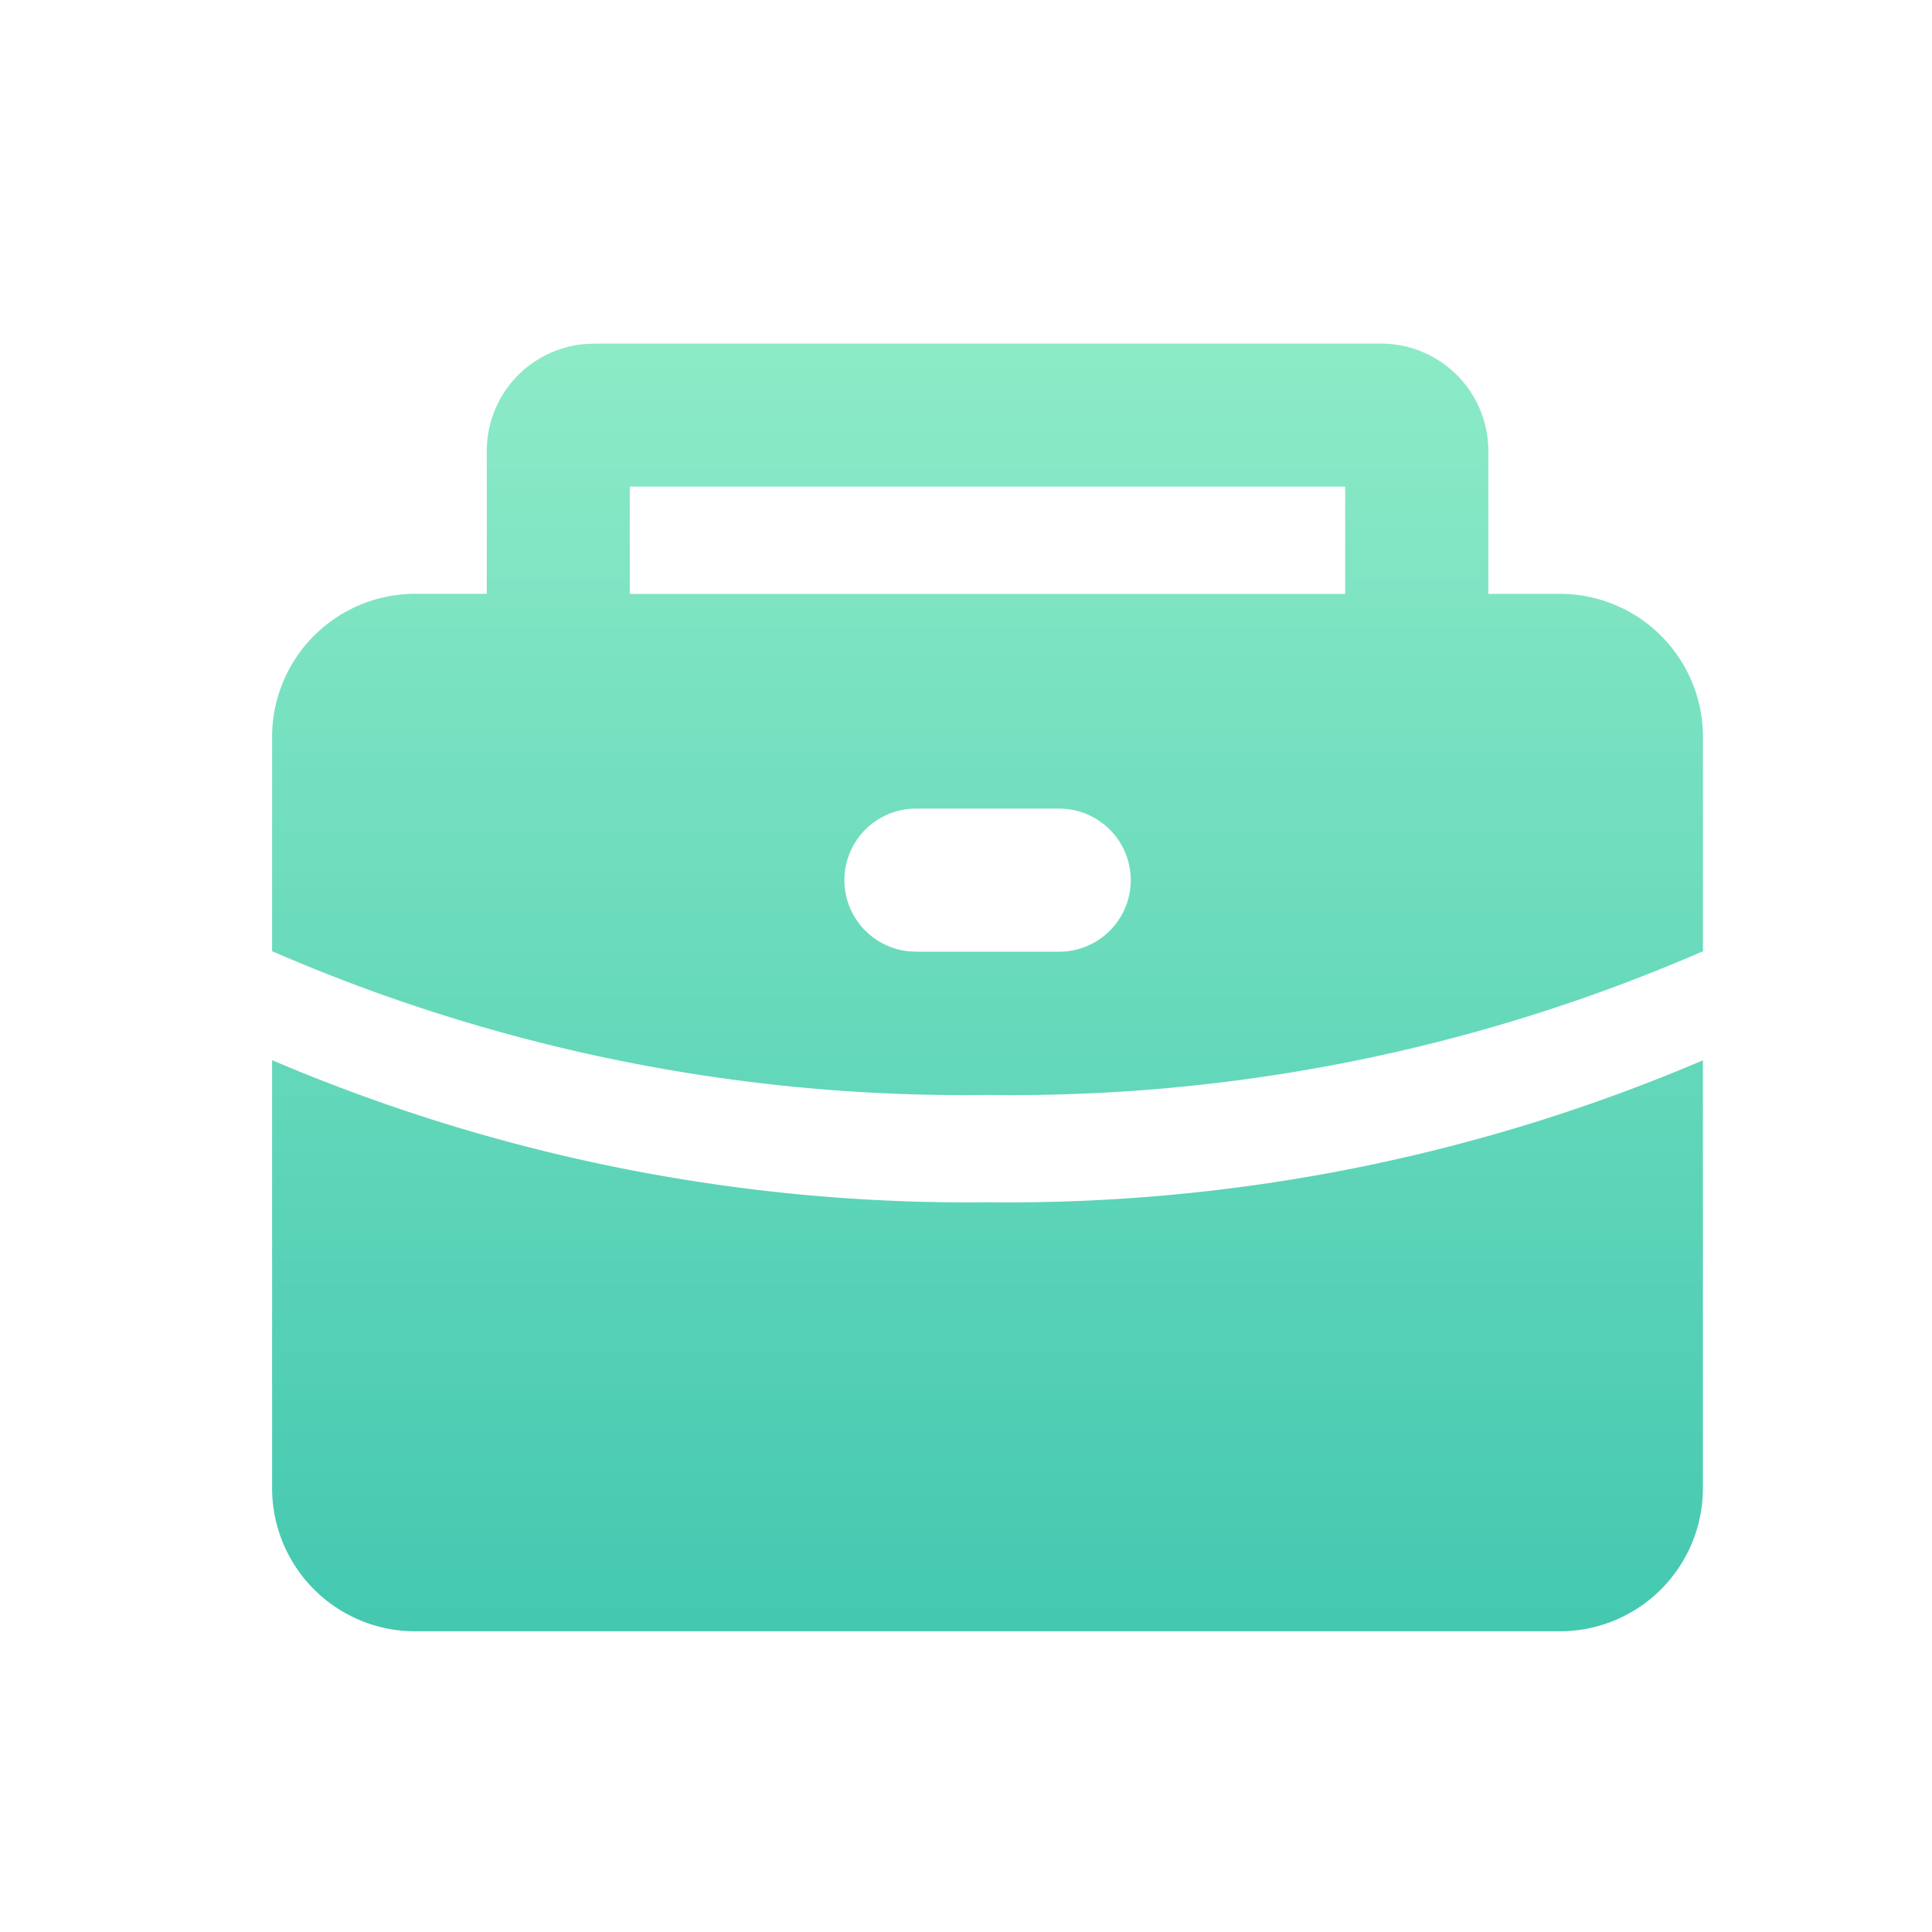 <svg xmlns="http://www.w3.org/2000/svg" xmlns:xlink="http://www.w3.org/1999/xlink" width="45" height="45" viewBox="0 0 45 45"><defs><style>.a{stroke:#707070;}.a,.c{fill:url(#a);}.b{clip-path:url(#b);}</style><linearGradient id="a" x1="0.5" x2="0.5" y2="1" gradientUnits="objectBoundingBox"><stop offset="0" stop-color="#8debc7"/><stop offset="1" stop-color="#43c8b0"/></linearGradient><clipPath id="b"><rect class="a" width="45" height="45" transform="translate(35 104)"/></clipPath></defs><g class="b" transform="translate(-35 -104)"><path class="c" d="M36.926,22.089v9.971a3.333,3.333,0,0,1-3.333,3.333H6.932A3.333,3.333,0,0,1,3.6,32.061V22.09A41.219,41.219,0,0,0,20.263,25.4a41.236,41.236,0,0,0,16.663-3.306ZM29.428,5.4a2.5,2.5,0,0,1,2.5,2.5v3.329h1.666a3.333,3.333,0,0,1,3.333,3.333v4.991A40.34,40.34,0,0,1,20.263,22.9,40.374,40.374,0,0,1,3.6,19.552l0-4.991a3.333,3.333,0,0,1,3.333-3.333H8.6V7.9a2.5,2.5,0,0,1,2.259-2.488L11.1,5.4Zm-7.5,10.831H18.6a1.666,1.666,0,0,0-.195,3.321l.195.012h3.333a1.666,1.666,0,1,0,0-3.333Zm6.665-7.5H11.931v2.5H28.594v-2.5Z" transform="translate(37.738 106.603)"/></g></svg>